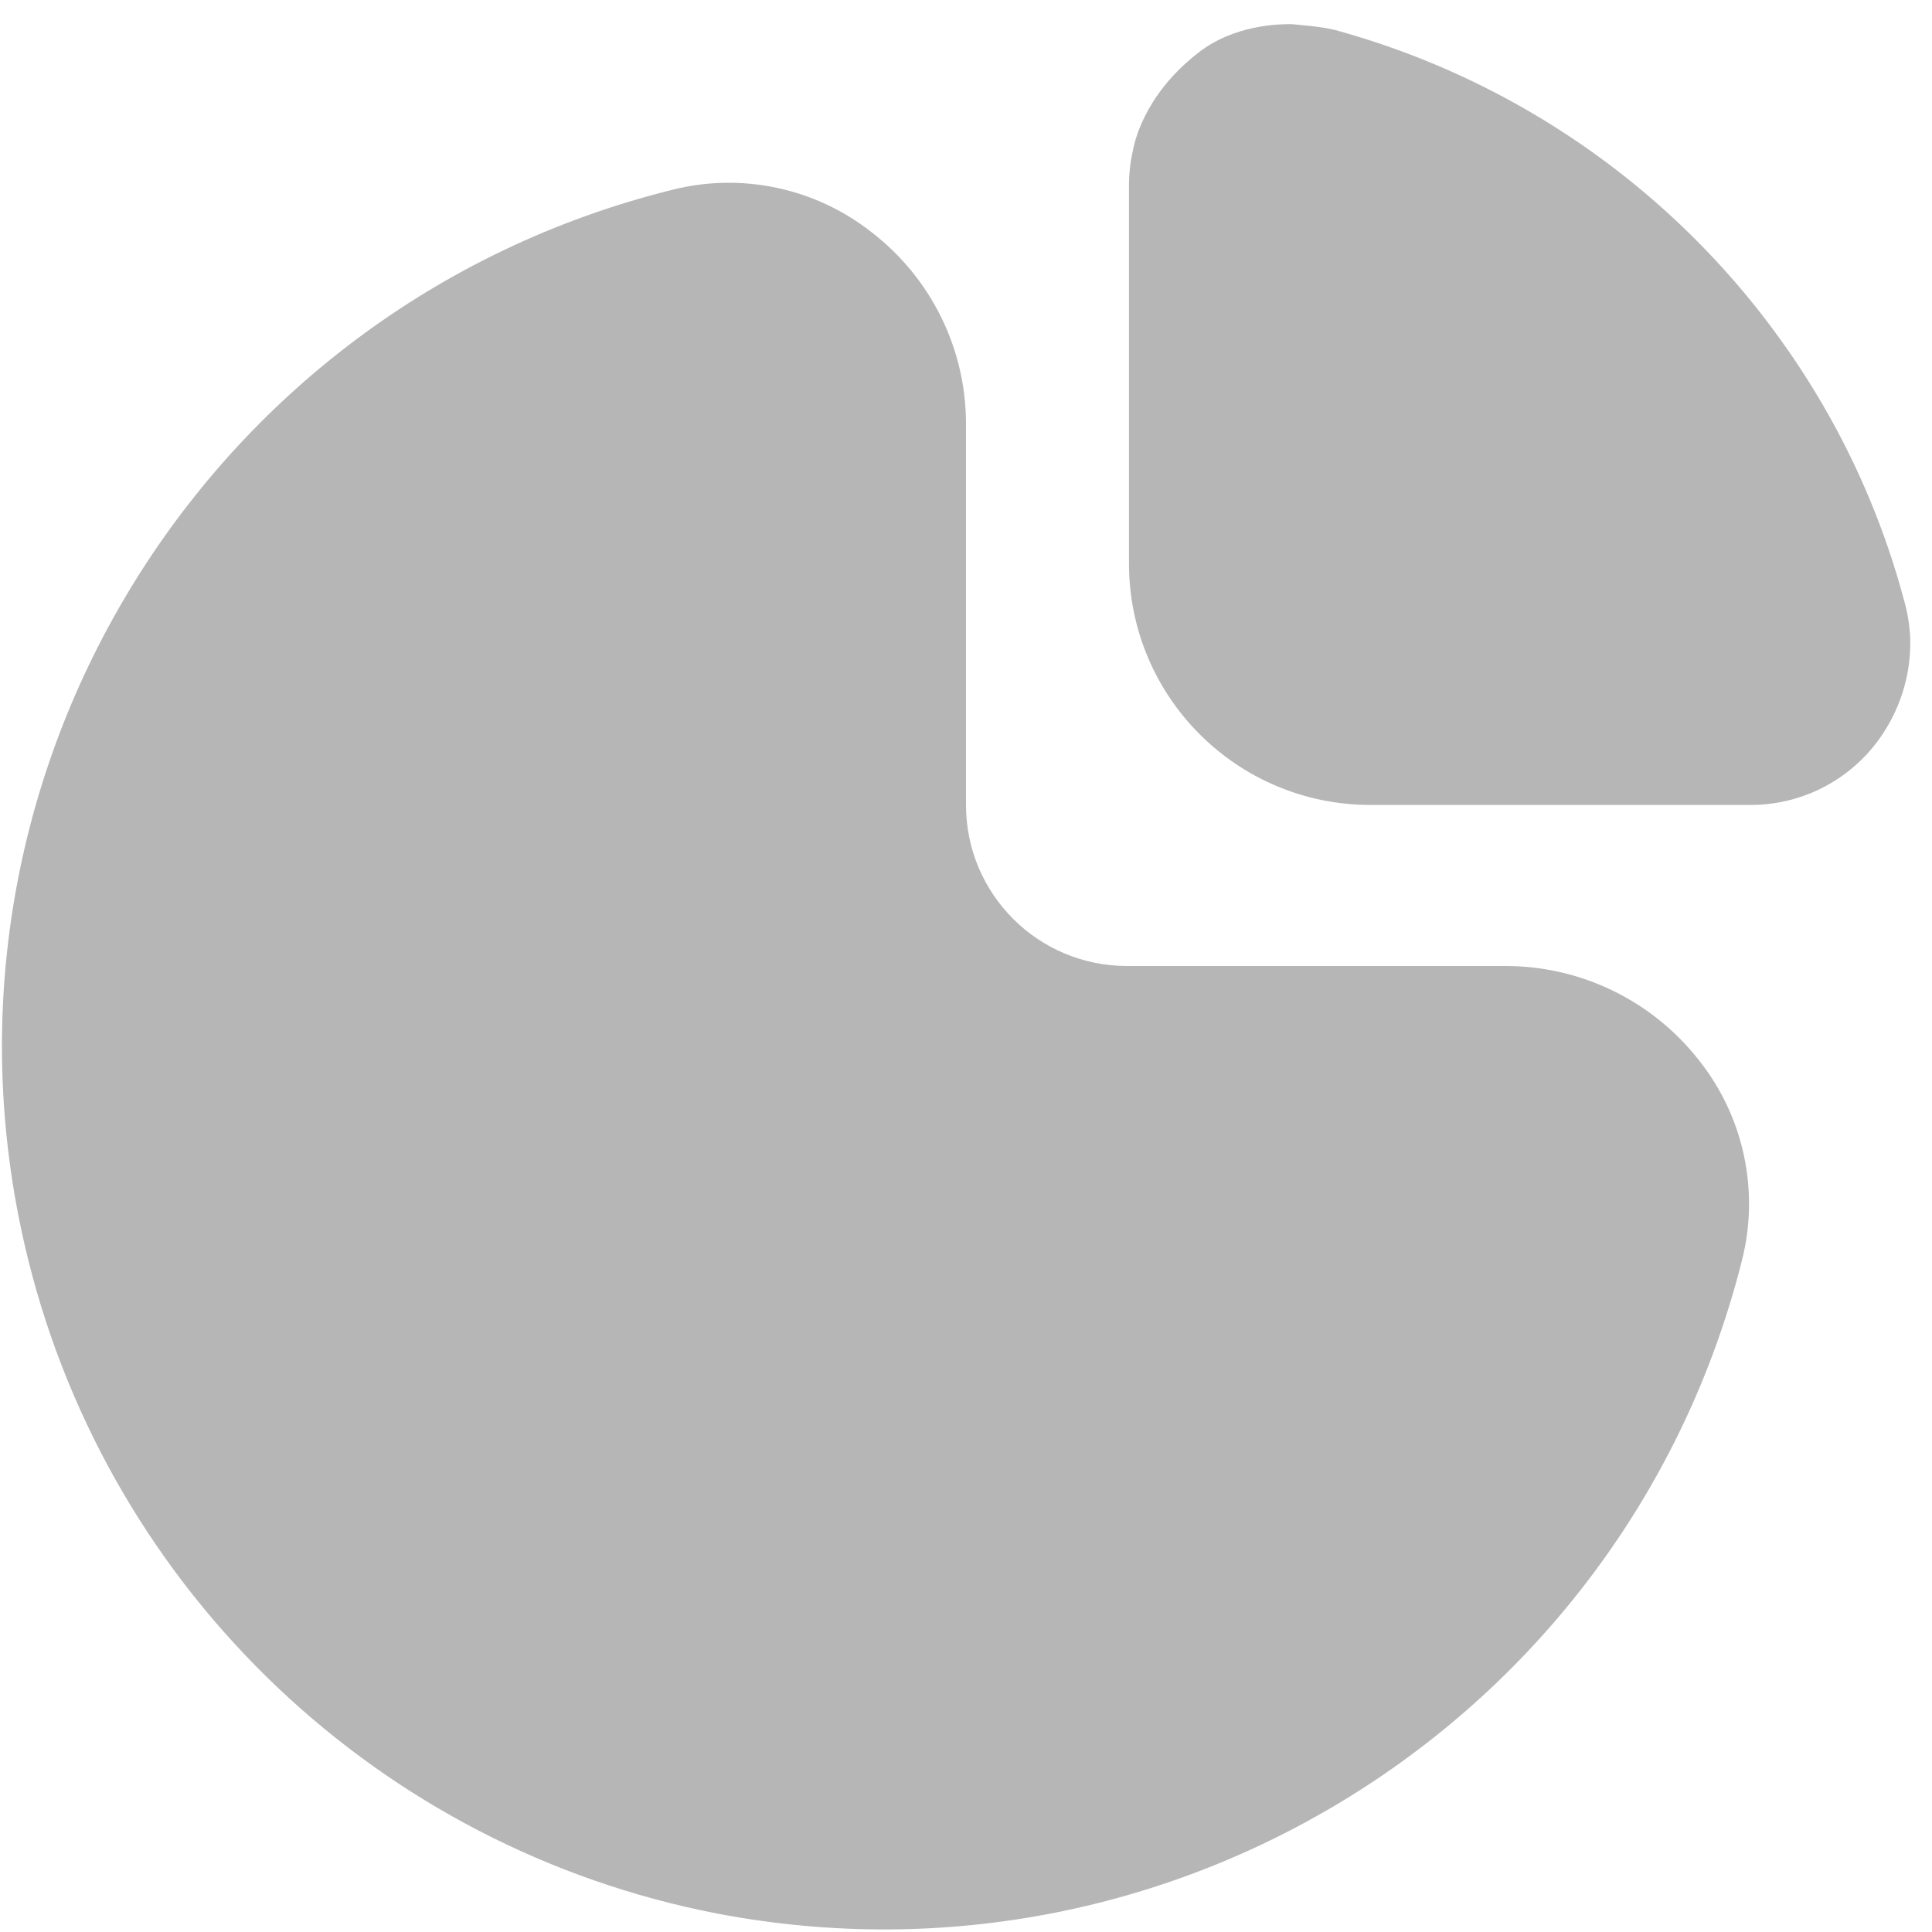 <svg width="14" height="14" viewBox="0 0 14 14" fill="none" xmlns="http://www.w3.org/2000/svg">
<g clip-path="url(#clip0_1176_3550)">
<path d="M10.916 7H8.167C7.522 7 7 6.478 7 5.833V3.077C7.002 2.533 6.75 2.019 6.32 1.686C5.912 1.363 5.377 1.248 4.873 1.375C1.443 2.226 -0.647 5.697 0.204 9.127C0.804 11.543 2.751 13.392 5.195 13.866C8.534 14.505 11.792 12.43 12.623 9.133C12.751 8.628 12.636 8.092 12.312 7.684C11.976 7.254 11.462 7.002 10.916 7Z" fill="#B6B6B6"/>
<path d="M13.796 4.344C13.663 3.849 13.465 3.373 13.207 2.931C12.43 1.598 11.161 0.624 9.673 0.217C9.575 0.191 9.355 0.175 9.355 0.175C9.277 0.175 8.94 0.175 8.672 0.391C8.28 0.7 8.218 1.052 8.212 1.079C8.192 1.165 8.181 1.253 8.181 1.342V4.083C8.181 5.05 8.964 5.833 9.931 5.833H12.683C13.049 5.834 13.392 5.661 13.609 5.367C13.768 5.151 13.851 4.888 13.842 4.619C13.837 4.526 13.822 4.433 13.796 4.344Z" fill="#B6B6B6"/>
</g>
<defs>
<clipPath id="clip0_1176_3550">
<rect width="14" height="14" fill="white"/>
</clipPath>
</defs>
</svg>
